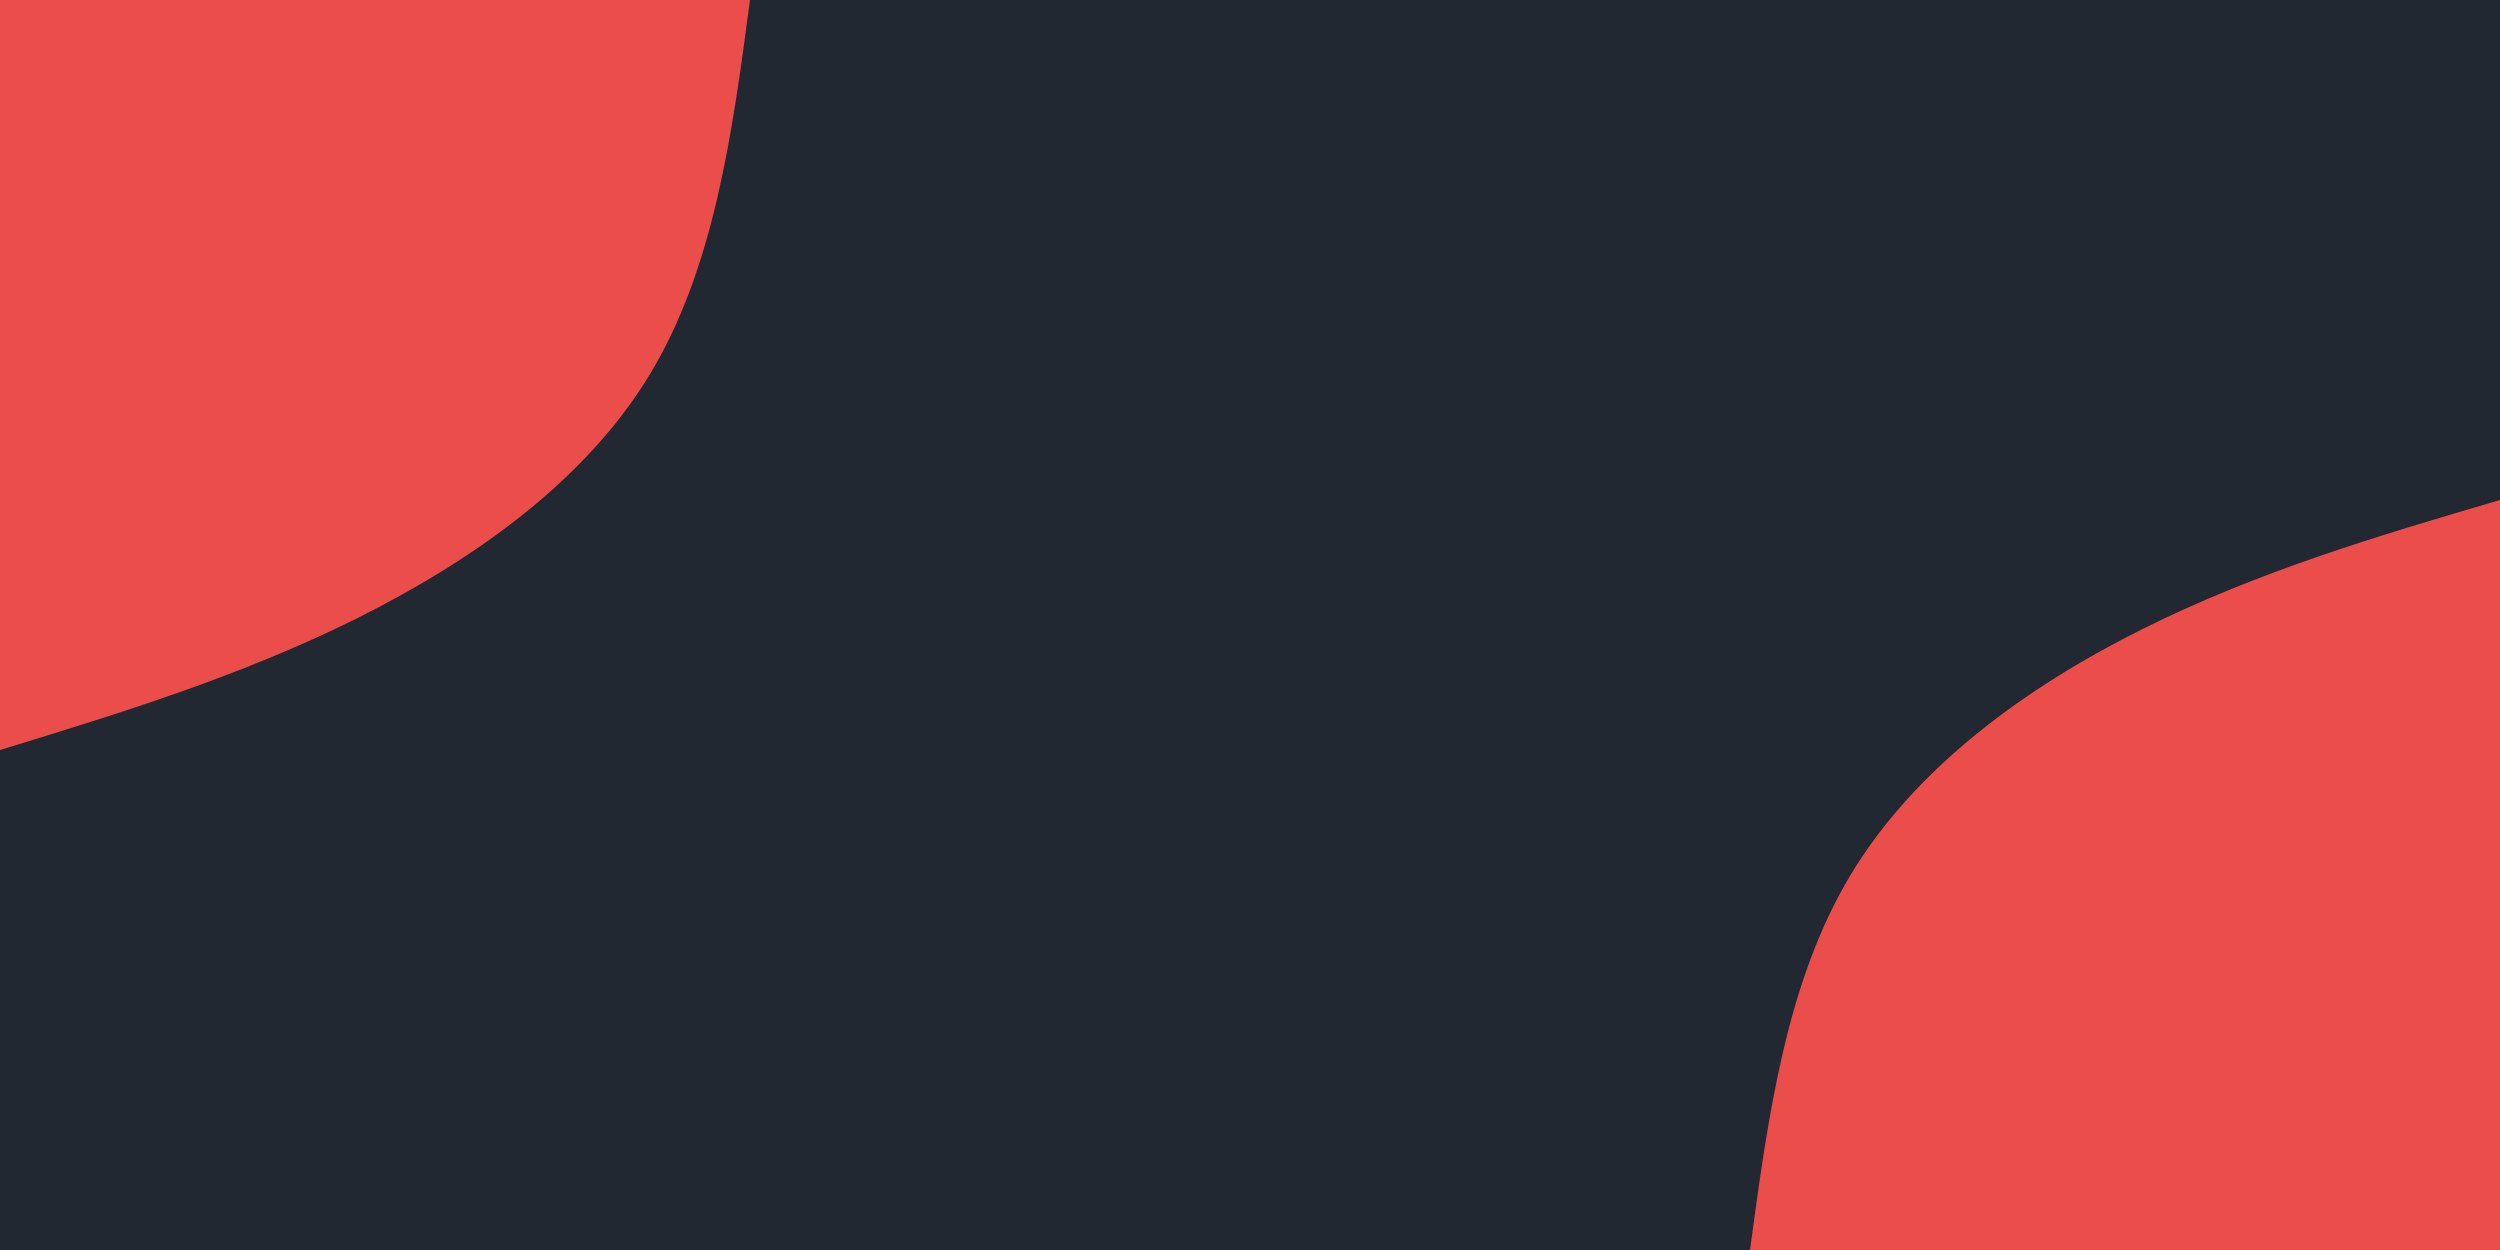 <svg id="visual" viewBox="0 0 900 450" width="900" height="450" xmlns="http://www.w3.org/2000/svg" xmlns:xlink="http://www.w3.org/1999/xlink" version="1.1"><rect x="0" y="0" width="900" height="450" fill="#222831"></rect><defs><linearGradient id="grad1_0" x1="50%" y1="100%" x2="100%" y2="0%"><stop offset="10%" stop-color="#222831" stop-opacity="1"></stop><stop offset="90%" stop-color="#222831" stop-opacity="1"></stop></linearGradient></defs><defs><linearGradient id="grad2_0" x1="0%" y1="100%" x2="50%" y2="0%"><stop offset="10%" stop-color="#222831" stop-opacity="1"></stop><stop offset="90%" stop-color="#222831" stop-opacity="1"></stop></linearGradient></defs><g transform="translate(900, 450)"><path d="M-270 0C-263.5 -48.2 -257 -96.4 -233.8 -135C-210.6 -173.6 -170.8 -202.5 -129 -223.4C-87.2 -244.3 -43.6 -257.2 0 -270L0 0Z" fill="#eb4d4b"></path></g><g transform="translate(0, 0)"><path d="M270 0C263.6 48.3 257.1 96.6 233.8 135C210.5 173.4 170.3 201.7 128.5 222.6C86.7 243.4 43.4 256.7 0 270L0 0Z" fill="#eb4d4b"></path></g></svg>